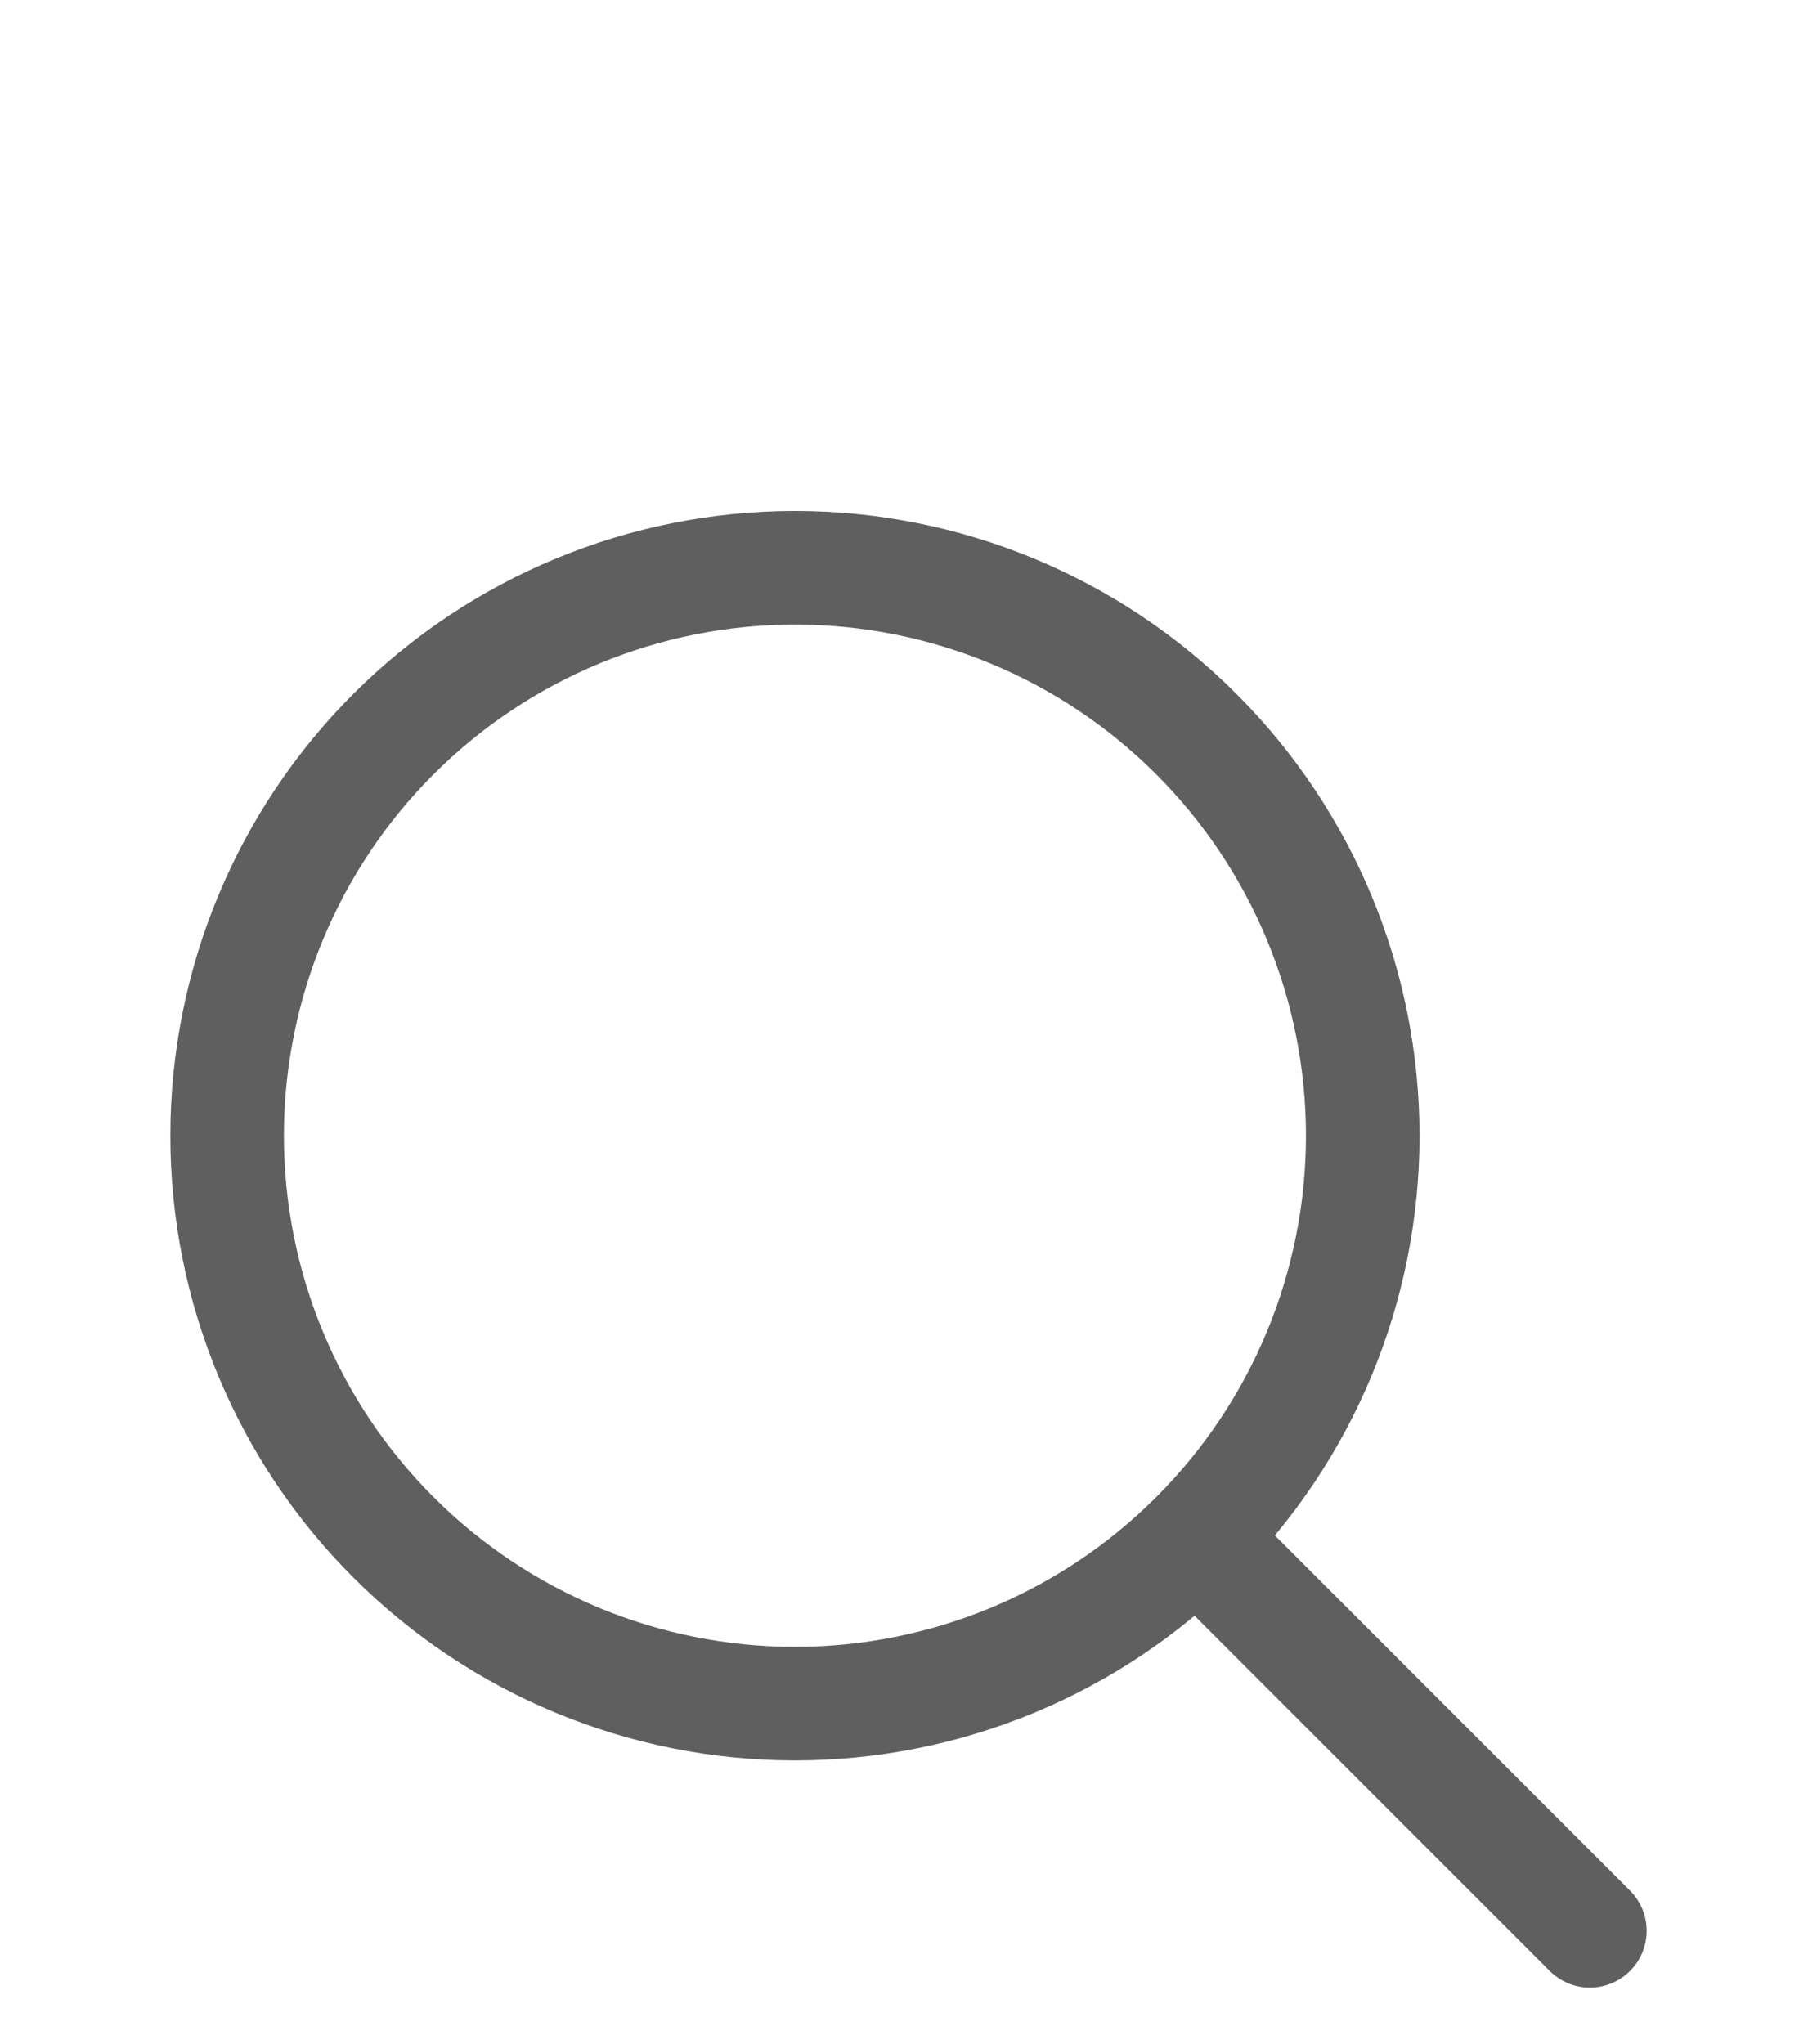 <svg xmlns="http://www.w3.org/2000/svg" width="16" height="18" viewBox="0 0 16 18" fill="none">
              <path
                d="M14 17L10.535 13.535M10.535 13.535C11.473 12.598 12 11.326 12 10C12 8.674 11.473 7.402 10.535 6.464C9.598 5.526 8.326 4.999 7 4.999C5.674 4.999 4.402 5.526 3.464 6.464C2.526 7.402 2 8.674 2 10C2 11.326 2.526 12.598 3.464 13.535C4.402 14.473 5.674 15 7 15C8.326 15 9.598 14.473 10.535 13.535Z"
                stroke="#5F5F5F" stroke-linecap="round" stroke-linejoin="round" />
            </svg>
